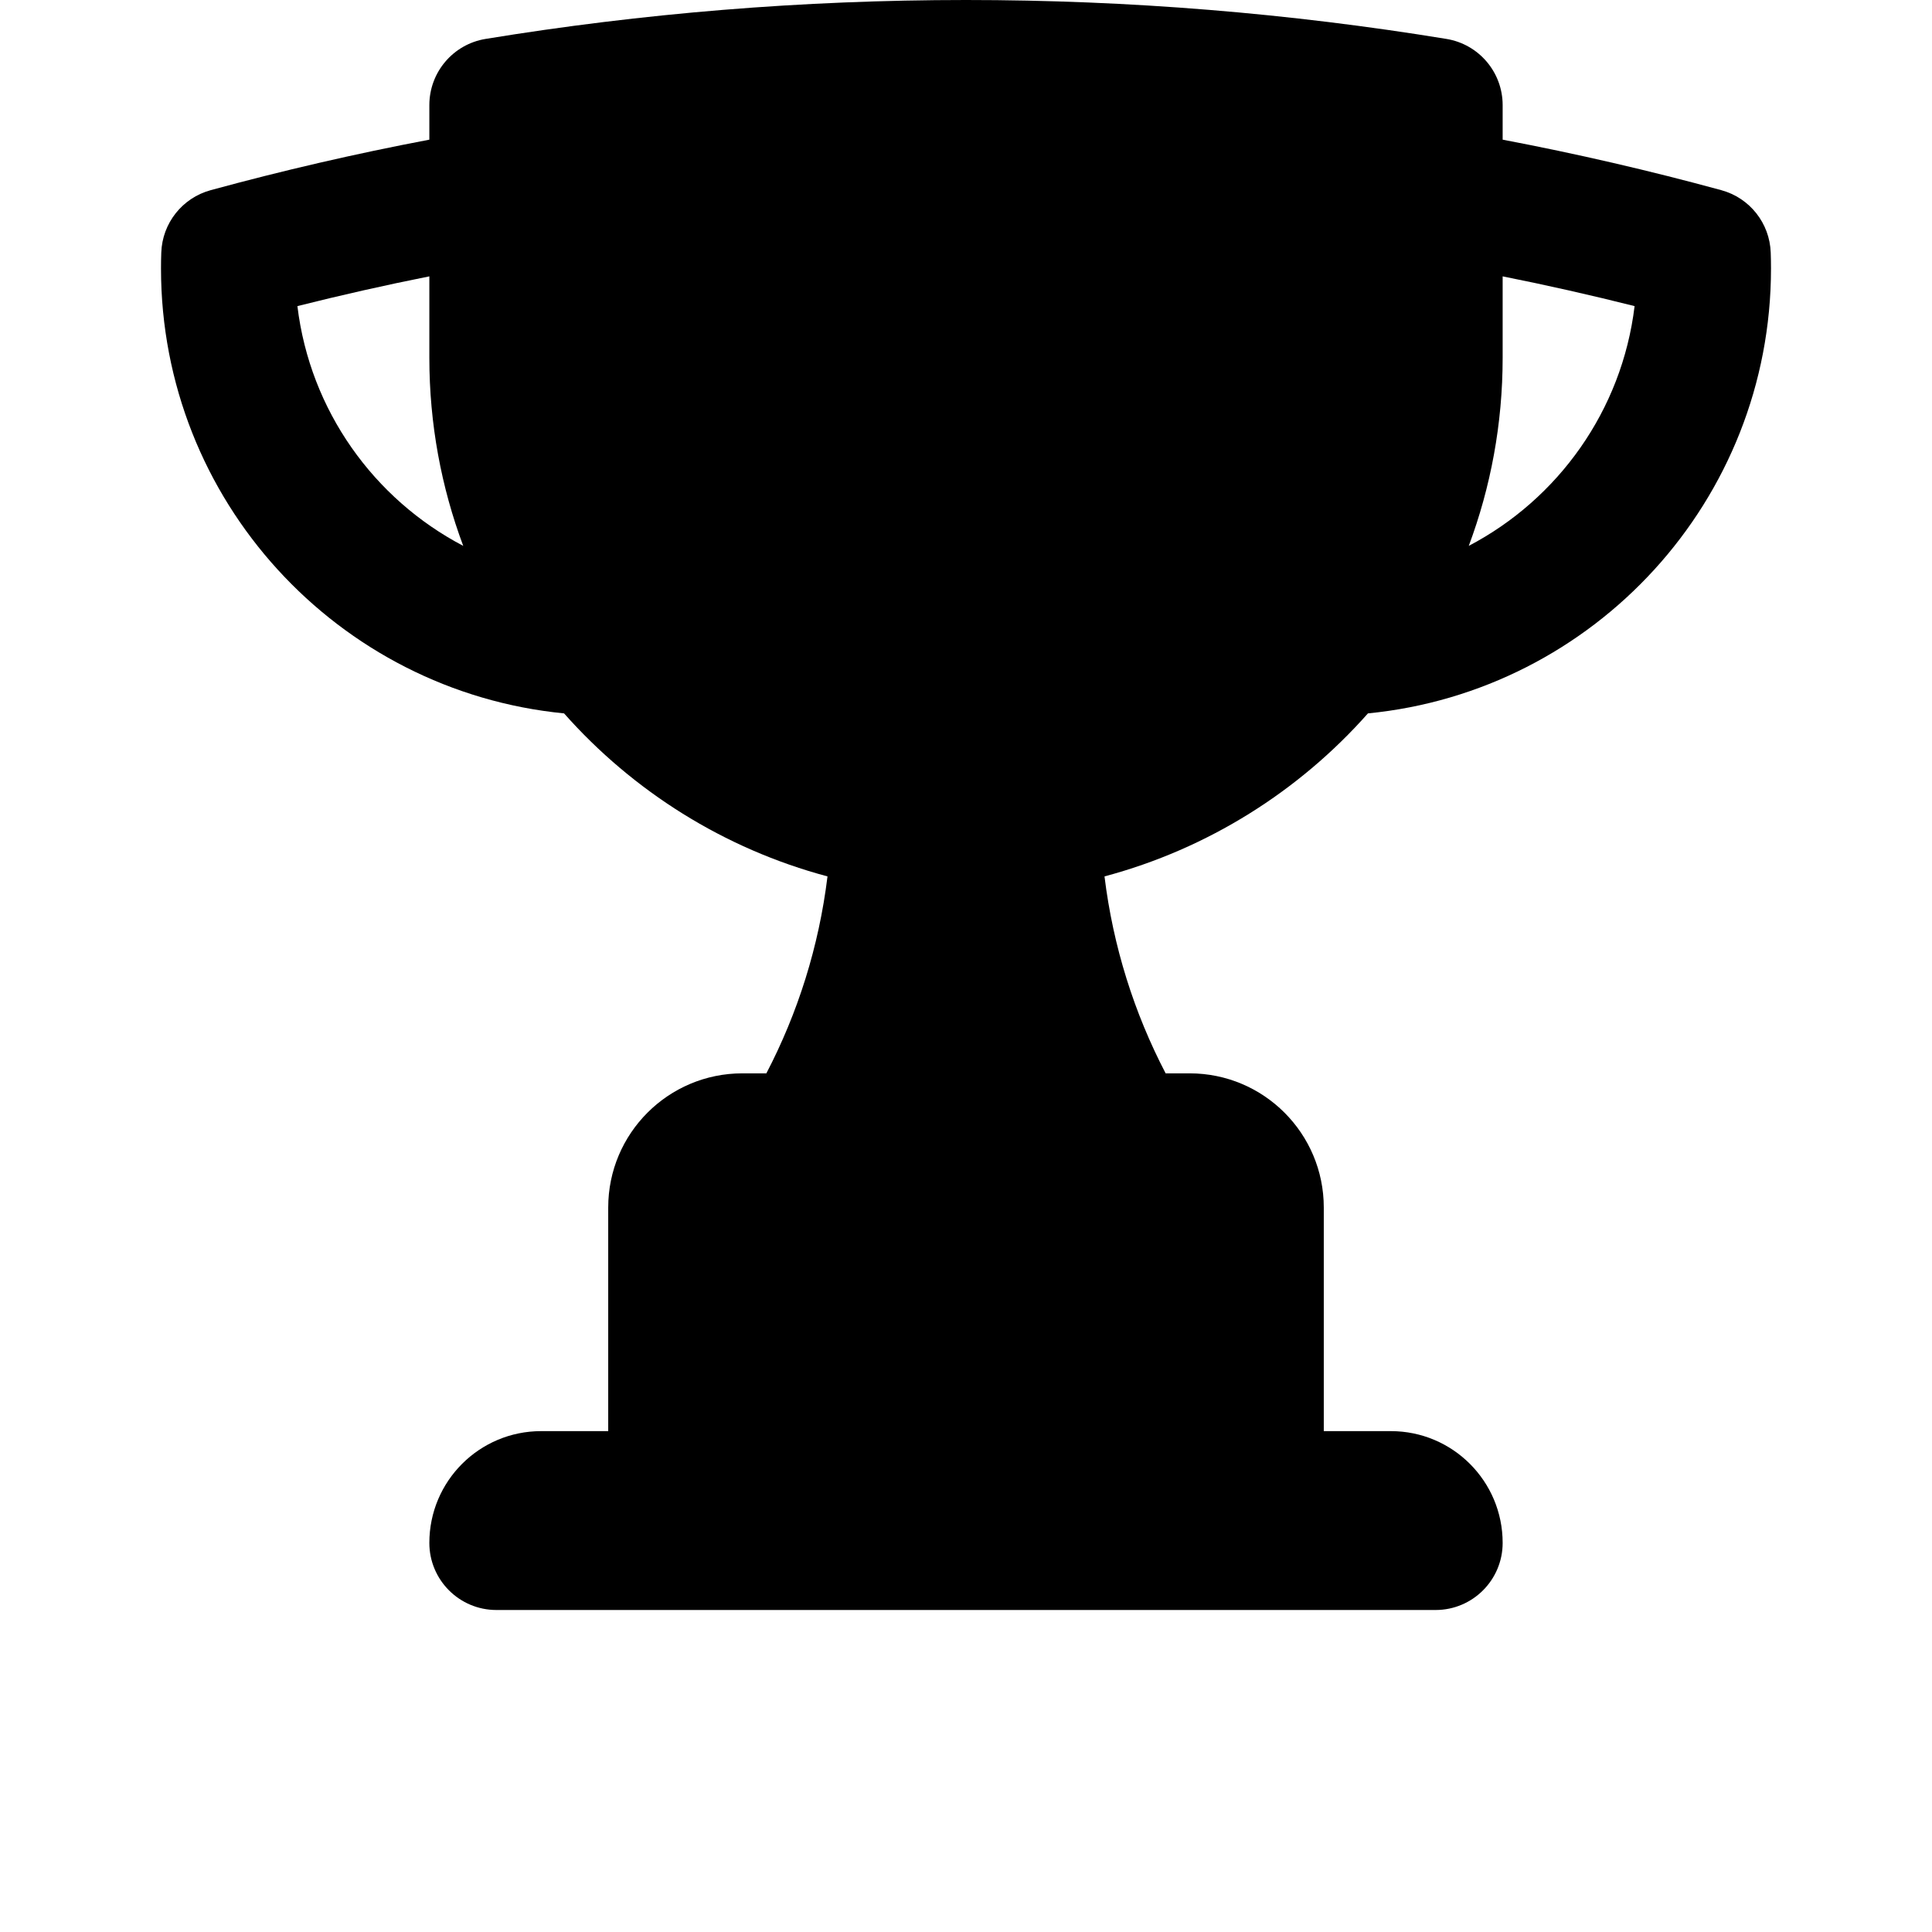 <svg width="48" height="48" viewBox="0 0 48 48" fill="none" xmlns="http://www.w3.org/2000/svg">
    <g filter="url(#filter0_d_2793_31633)">
        <path fill-rule="evenodd" clip-rule="evenodd"
              d="M24 0C19.937 0 15.95 0.331 12.064 0.967C11.258 1.099 10.667 1.795 10.667 2.612V3.47C8.83 3.819 7.018 4.238 5.234 4.725C4.529 4.917 4.032 5.545 4.007 6.275C4.002 6.405 4 6.536 4 6.667C4 12.433 8.392 17.173 14.014 17.724C15.724 19.655 17.988 21.088 20.559 21.774C20.345 23.521 19.82 25.171 19.04 26.667H18.444C16.604 26.667 15.111 28.159 15.111 30V35.556H13.444C11.91 35.556 10.667 36.799 10.667 38.333C10.667 39.254 11.413 40 12.333 40H35.667C36.587 40 37.333 39.254 37.333 38.333C37.333 36.799 36.09 35.556 34.556 35.556H32.889V30C32.889 28.159 31.396 26.667 29.556 26.667H28.96C28.18 25.171 27.655 23.521 27.441 21.774C30.012 21.088 32.276 19.655 33.986 17.724C39.608 17.173 44 12.433 44 6.667C44 6.536 43.998 6.405 43.993 6.275C43.968 5.545 43.471 4.917 42.766 4.725C40.982 4.238 39.17 3.819 37.333 3.47V2.612C37.333 1.795 36.742 1.099 35.936 0.967C32.05 0.331 28.063 0 24 0ZM7.389 7.605C8.472 7.333 9.564 7.086 10.667 6.866V8.889C10.667 10.532 10.964 12.107 11.509 13.562C9.29 12.4 7.702 10.199 7.389 7.605ZM40.611 7.605C40.298 10.199 38.71 12.4 36.491 13.562C37.035 12.107 37.333 10.532 37.333 8.889V6.866C38.436 7.086 39.528 7.333 40.611 7.605Z"
              fill="currentColor"/>
    </g>
</svg>
